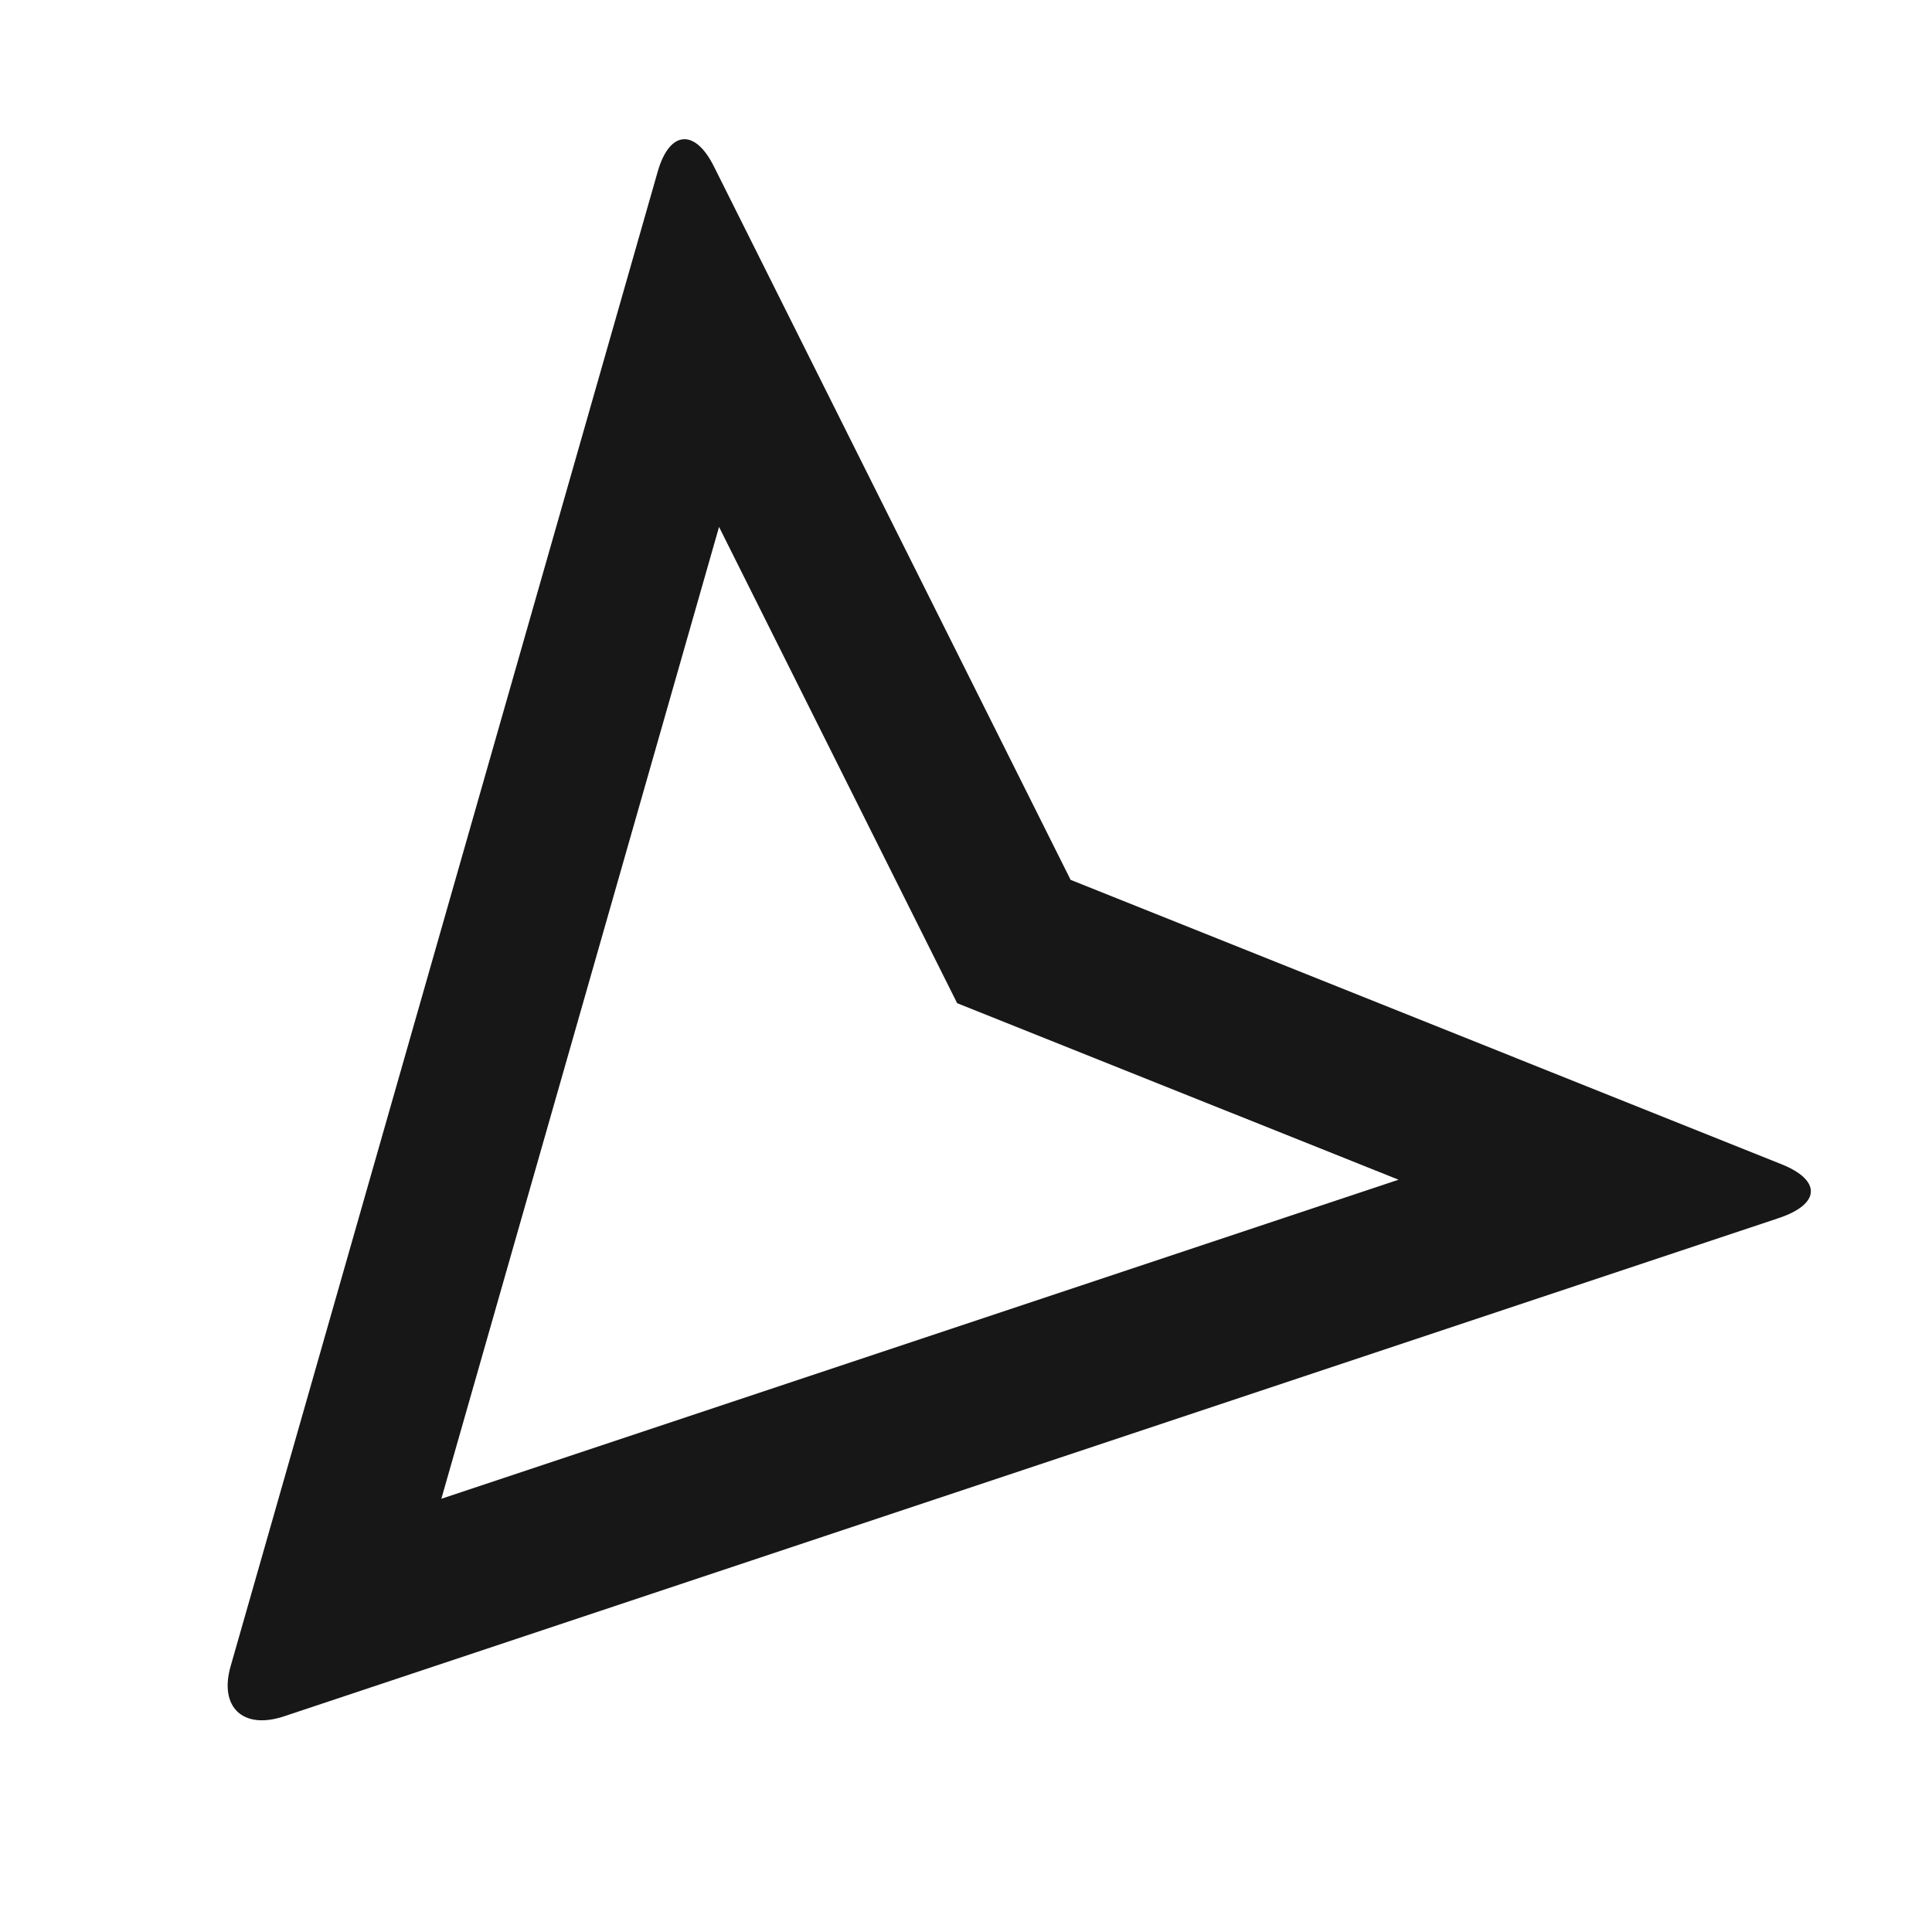 <svg width="34" height="34" viewBox="0 0 34 34" fill="none" xmlns="http://www.w3.org/2000/svg">
<path d="M4.058 29.325L11.574 3.022C11.782 2.293 12.229 2.26 12.562 2.926L18.841 15.484L31.35 20.488C32.053 20.769 32.044 21.189 31.303 21.436L5 30.204C4.272 30.447 3.854 30.039 4.058 29.325ZM7.767 26.376L24.612 20.761L16.844 17.654L12.654 9.273L7.767 26.376Z" fill="#171717"/>
</svg>
